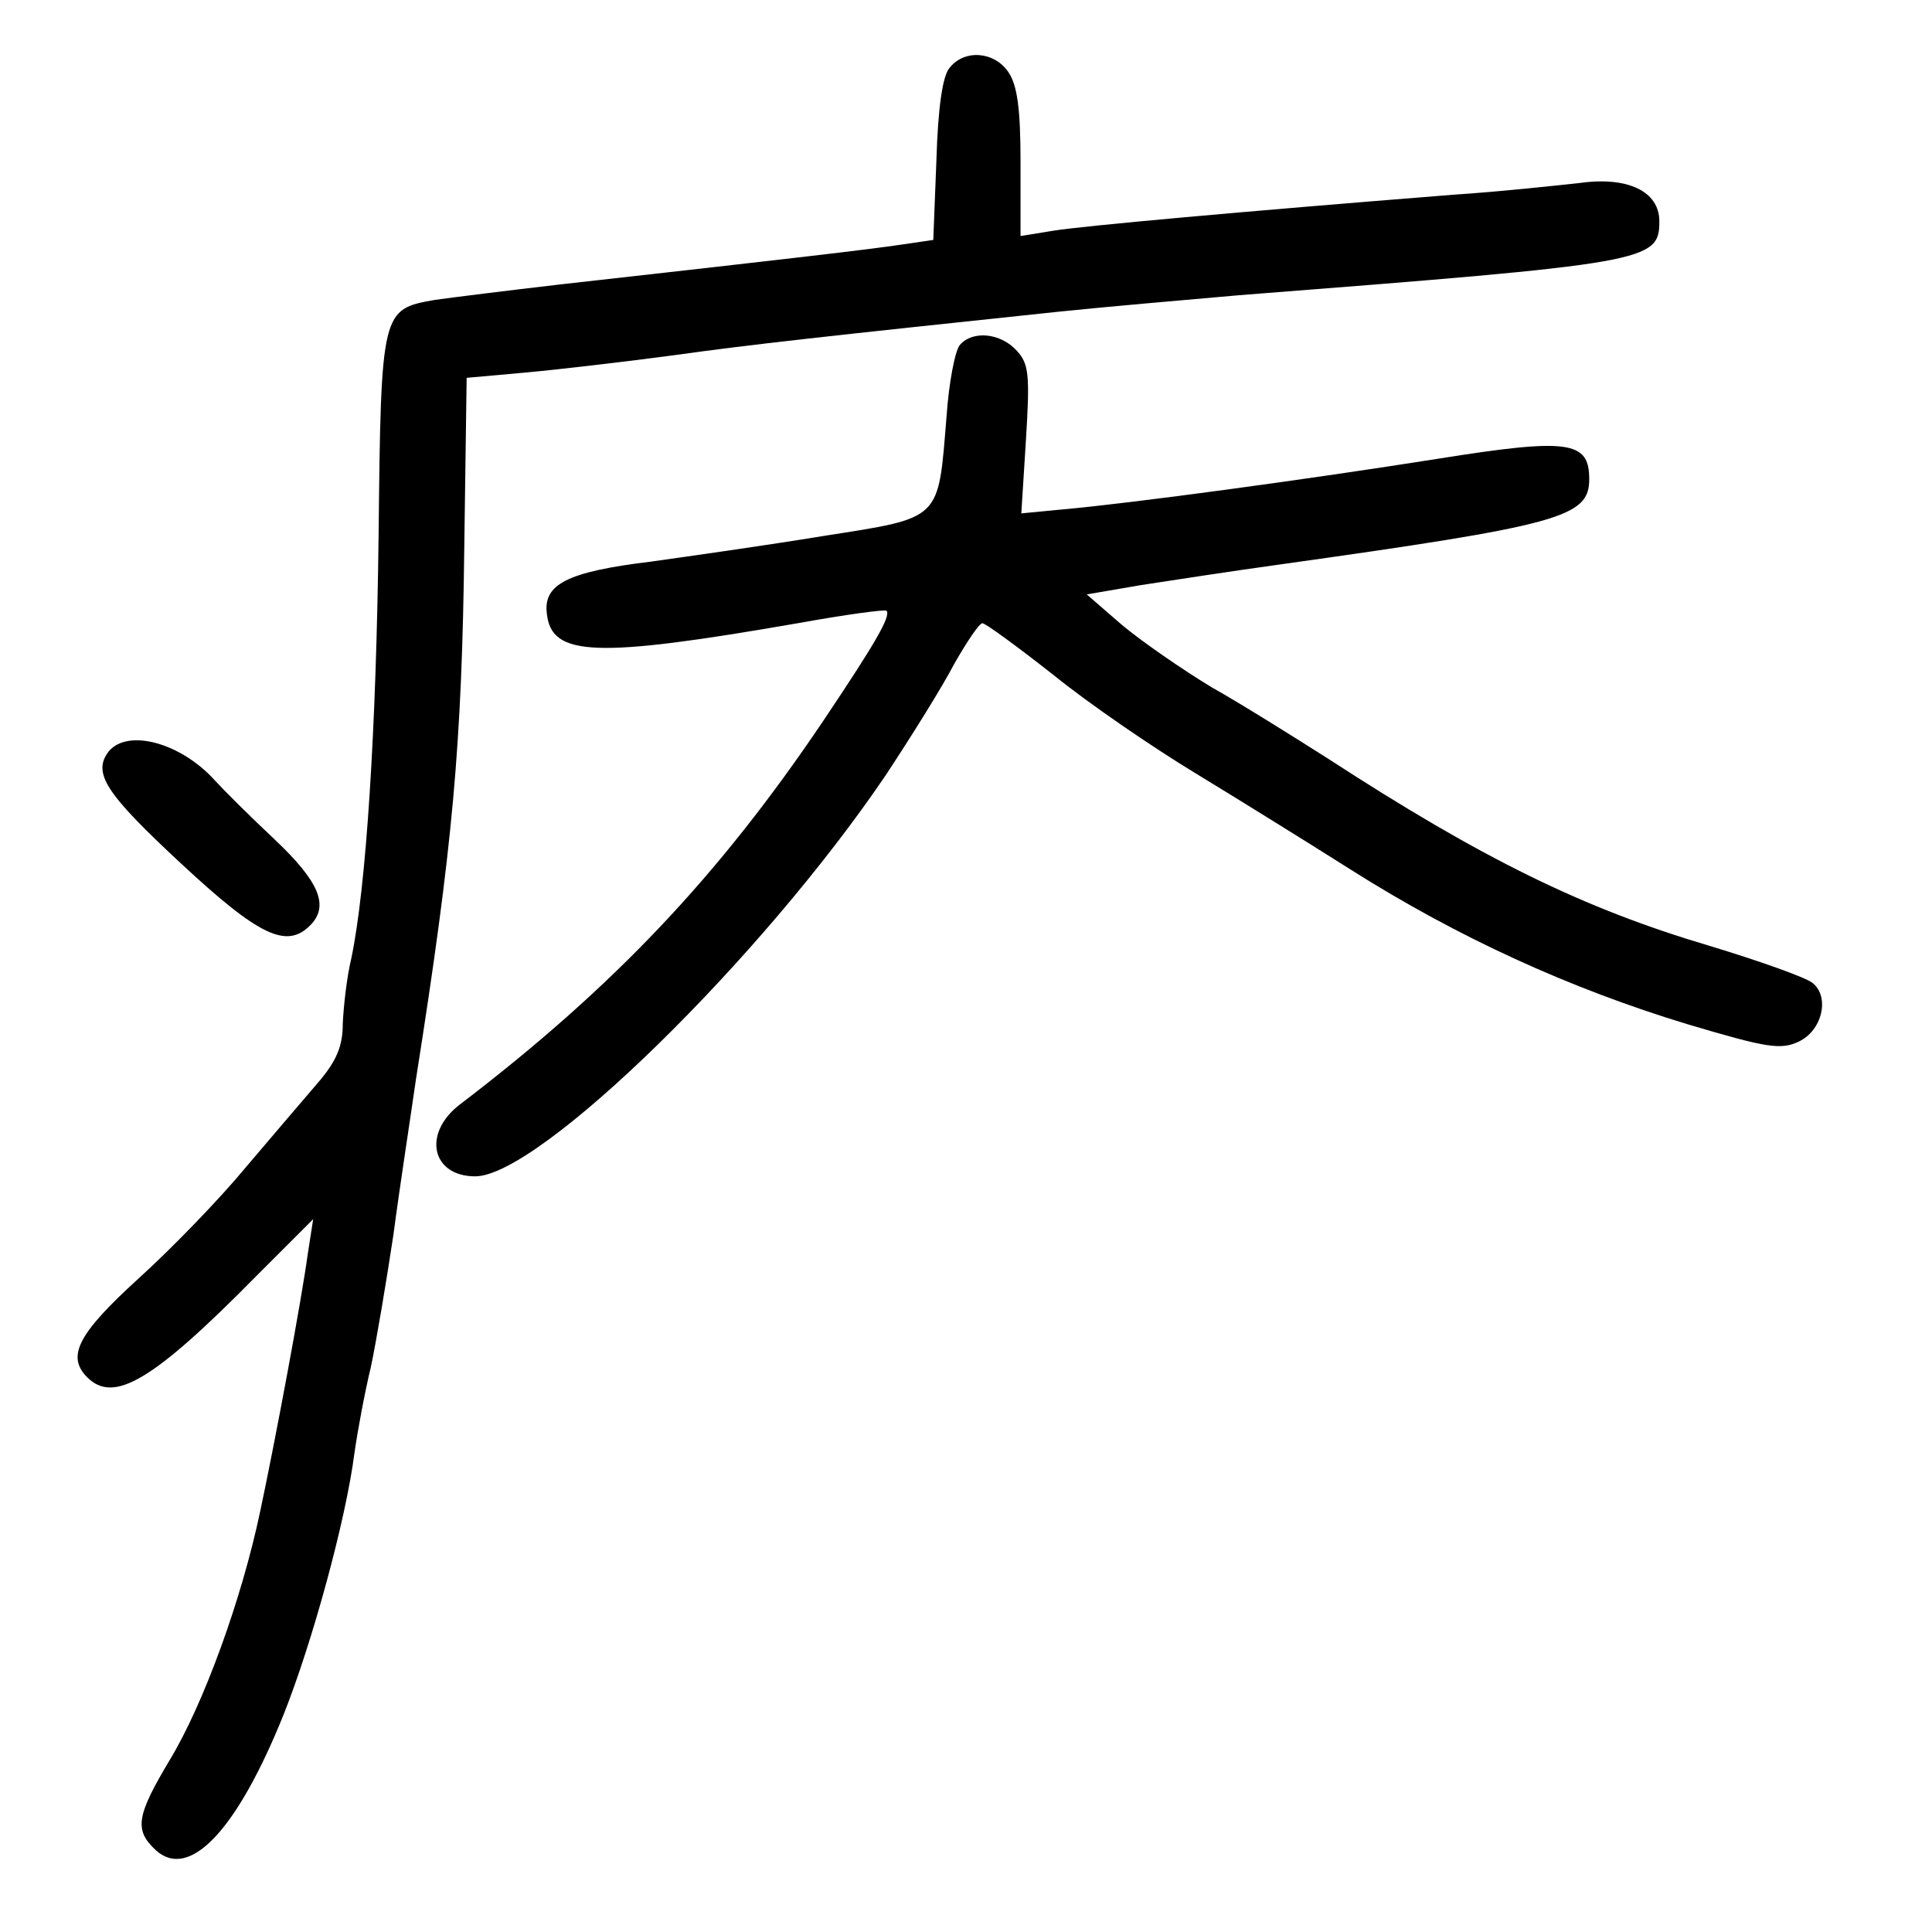 <?xml version="1.0" standalone="no"?>
<!DOCTYPE svg PUBLIC "-//W3C//DTD SVG 20010904//EN"
 "http://www.w3.org/TR/2001/REC-SVG-20010904/DTD/svg10.dtd">
<svg version="1.0" xmlns="http://www.w3.org/2000/svg"
 width="248pt" height="248pt" viewBox="0 0 248 248"
 preserveAspectRatio="xMidYMid meet">
<g transform="translate(0,248) scale(0.1,-0.1)"
fill="#000000" stroke="none">
<path d="M1219 2393 c-9 -10 -15 -51 -17 -119 l-4 -102 -41 -6 c-40 -6 -142
-18 -437 -51 -69 -8 -141 -17 -162 -20 -68 -12 -69 -13 -72 -301 -3 -253 -16
-453 -35 -544 -6 -25 -10 -62 -11 -84 0 -29 -8 -48 -32 -76 -18 -21 -60 -70
-93 -109 -33 -40 -95 -104 -137 -142 -78 -71 -93 -100 -66 -127 34 -34 84 -5
217 130 l73 73 -7 -45 c-8 -59 -41 -236 -61 -330 -24 -114 -73 -248 -116 -319
-43 -72 -46 -90 -18 -116 43 -39 104 25 164 174 37 93 80 250 91 336 4 28 13
77 21 110 7 33 20 110 29 170 8 61 22 151 29 200 47 298 59 427 62 685 l3 215
78 7 c43 4 128 14 188 22 100 14 192 24 495 56 58 6 161 15 230 21 526 41 540
43 540 95 0 38 -40 58 -103 49 -28 -3 -101 -11 -162 -15 -277 -22 -474 -40
-512 -46 l-43 -7 0 94 c0 69 -4 100 -16 117 -18 26 -56 29 -75 5z"/>
<path d="M1232 2037 c-6 -7 -14 -48 -17 -92 -11 -134 -5 -129 -158 -153 -73
-12 -172 -26 -222 -33 -107 -13 -138 -29 -133 -67 6 -55 63 -57 322 -12 61 11
112 18 114 16 6 -7 -16 -44 -81 -141 -134 -199 -269 -342 -467 -493 -48 -37
-36 -92 20 -92 82 0 368 280 527 515 33 50 73 114 88 143 16 28 32 52 36 52 4
0 45 -30 92 -67 47 -38 128 -93 179 -124 51 -31 143 -88 203 -126 136 -86 280
-152 432 -198 101 -30 119 -33 142 -22 30 14 40 57 18 75 -8 7 -67 28 -133 48
-162 48 -292 112 -489 240 -44 28 -111 70 -150 92 -38 23 -90 59 -115 80 l-45
39 70 12 c39 6 117 18 175 26 364 51 400 61 400 110 0 49 -26 53 -195 26 -164
-26 -392 -57 -482 -65 l-52 -5 6 95 c5 82 4 97 -12 114 -21 23 -57 26 -73 7z"/>
<path d="M140 1516 c-22 -28 -5 -54 93 -145 100 -93 135 -109 165 -79 25 25
12 56 -45 110 -31 29 -66 64 -77 76 -43 48 -111 67 -136 38z"/>
</g>
</svg>
